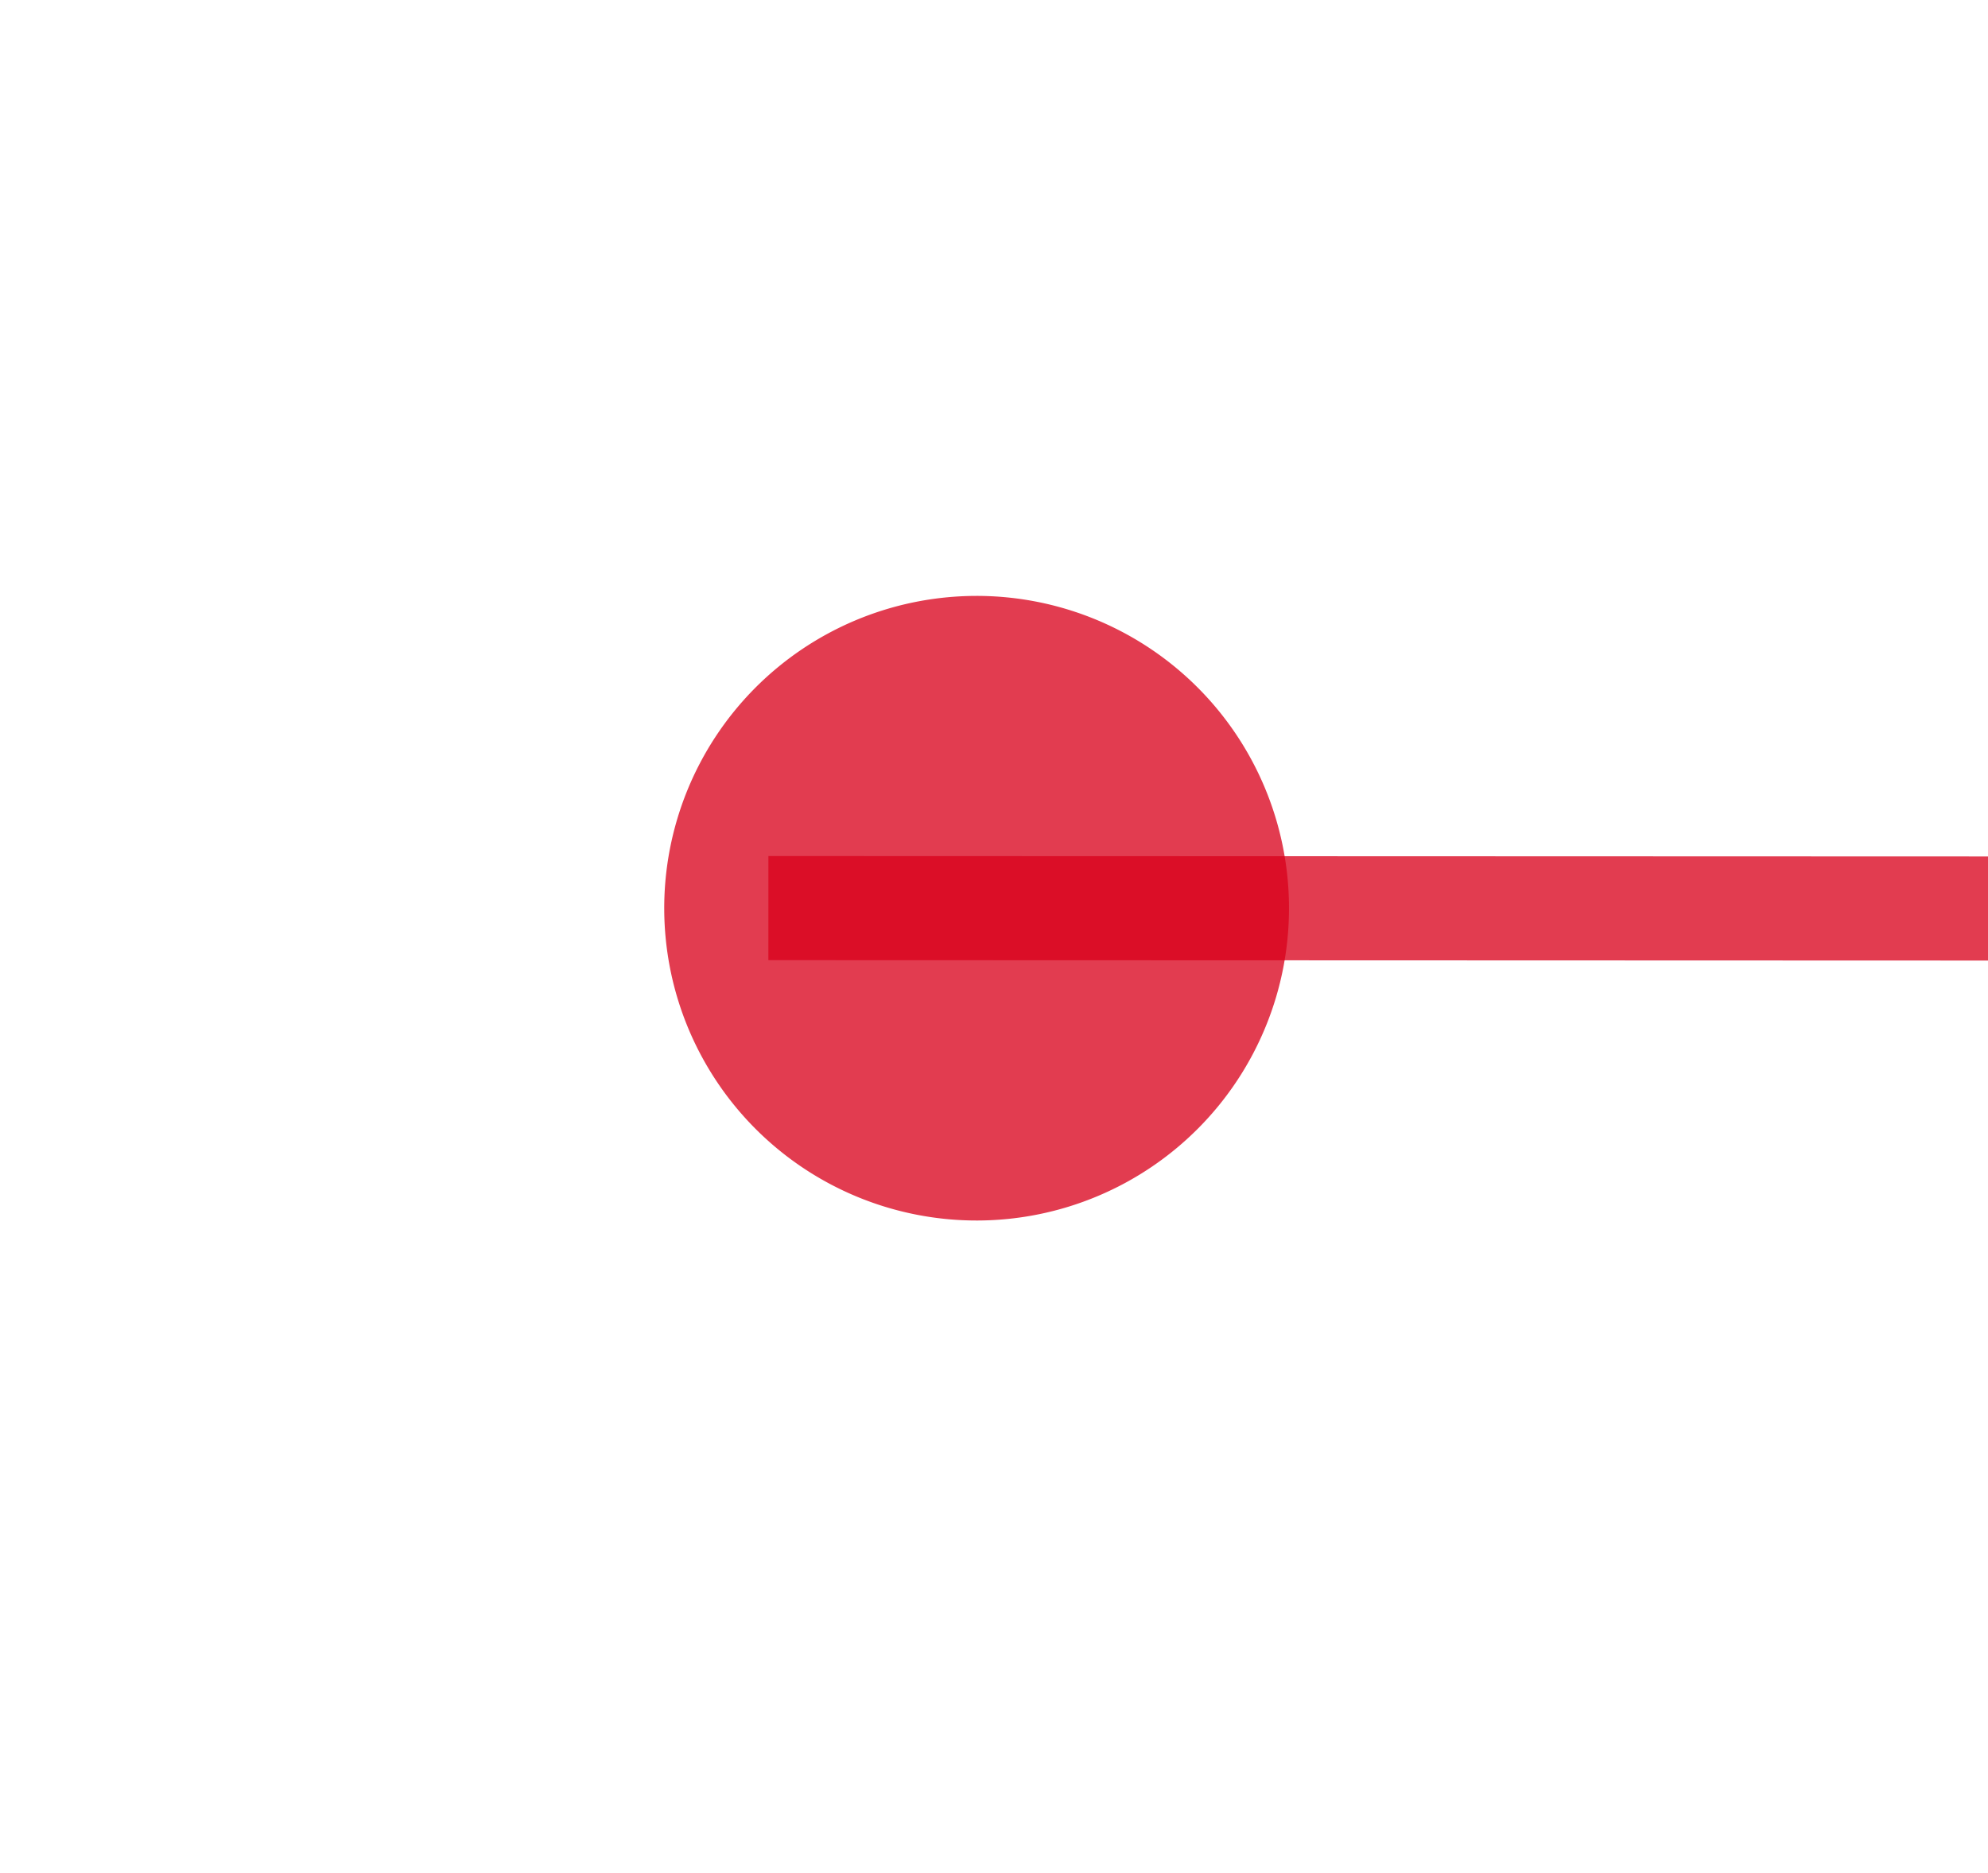 ﻿<?xml version="1.0" encoding="utf-8"?>
<svg version="1.1" xmlns:xlink="http://www.w3.org/1999/xlink" width="19.098px" height="18px" viewBox="907.089 149.481  19.098 18" xmlns="http://www.w3.org/2000/svg">
  <g transform="matrix(-0.103 -0.995 0.995 -0.103 853.696 1086.587 )">
    <path d="M 916.897 155.995  L 882.517 487.027  " stroke-width="1" stroke="#d9001b" fill="none" stroke-opacity="0.765" />
    <path d="M 916.69 154.984  A 3 3 0 0 0 913.69 157.984 A 3 3 0 0 0 916.69 160.984 A 3 3 0 0 0 919.69 157.984 A 3 3 0 0 0 916.69 154.984 Z M 876.354 485.381  L 882 492  L 888.886 486.683  L 876.354 485.381  Z " fill-rule="nonzero" fill="#d9001b" stroke="none" fill-opacity="0.765" />
  </g>
</svg>